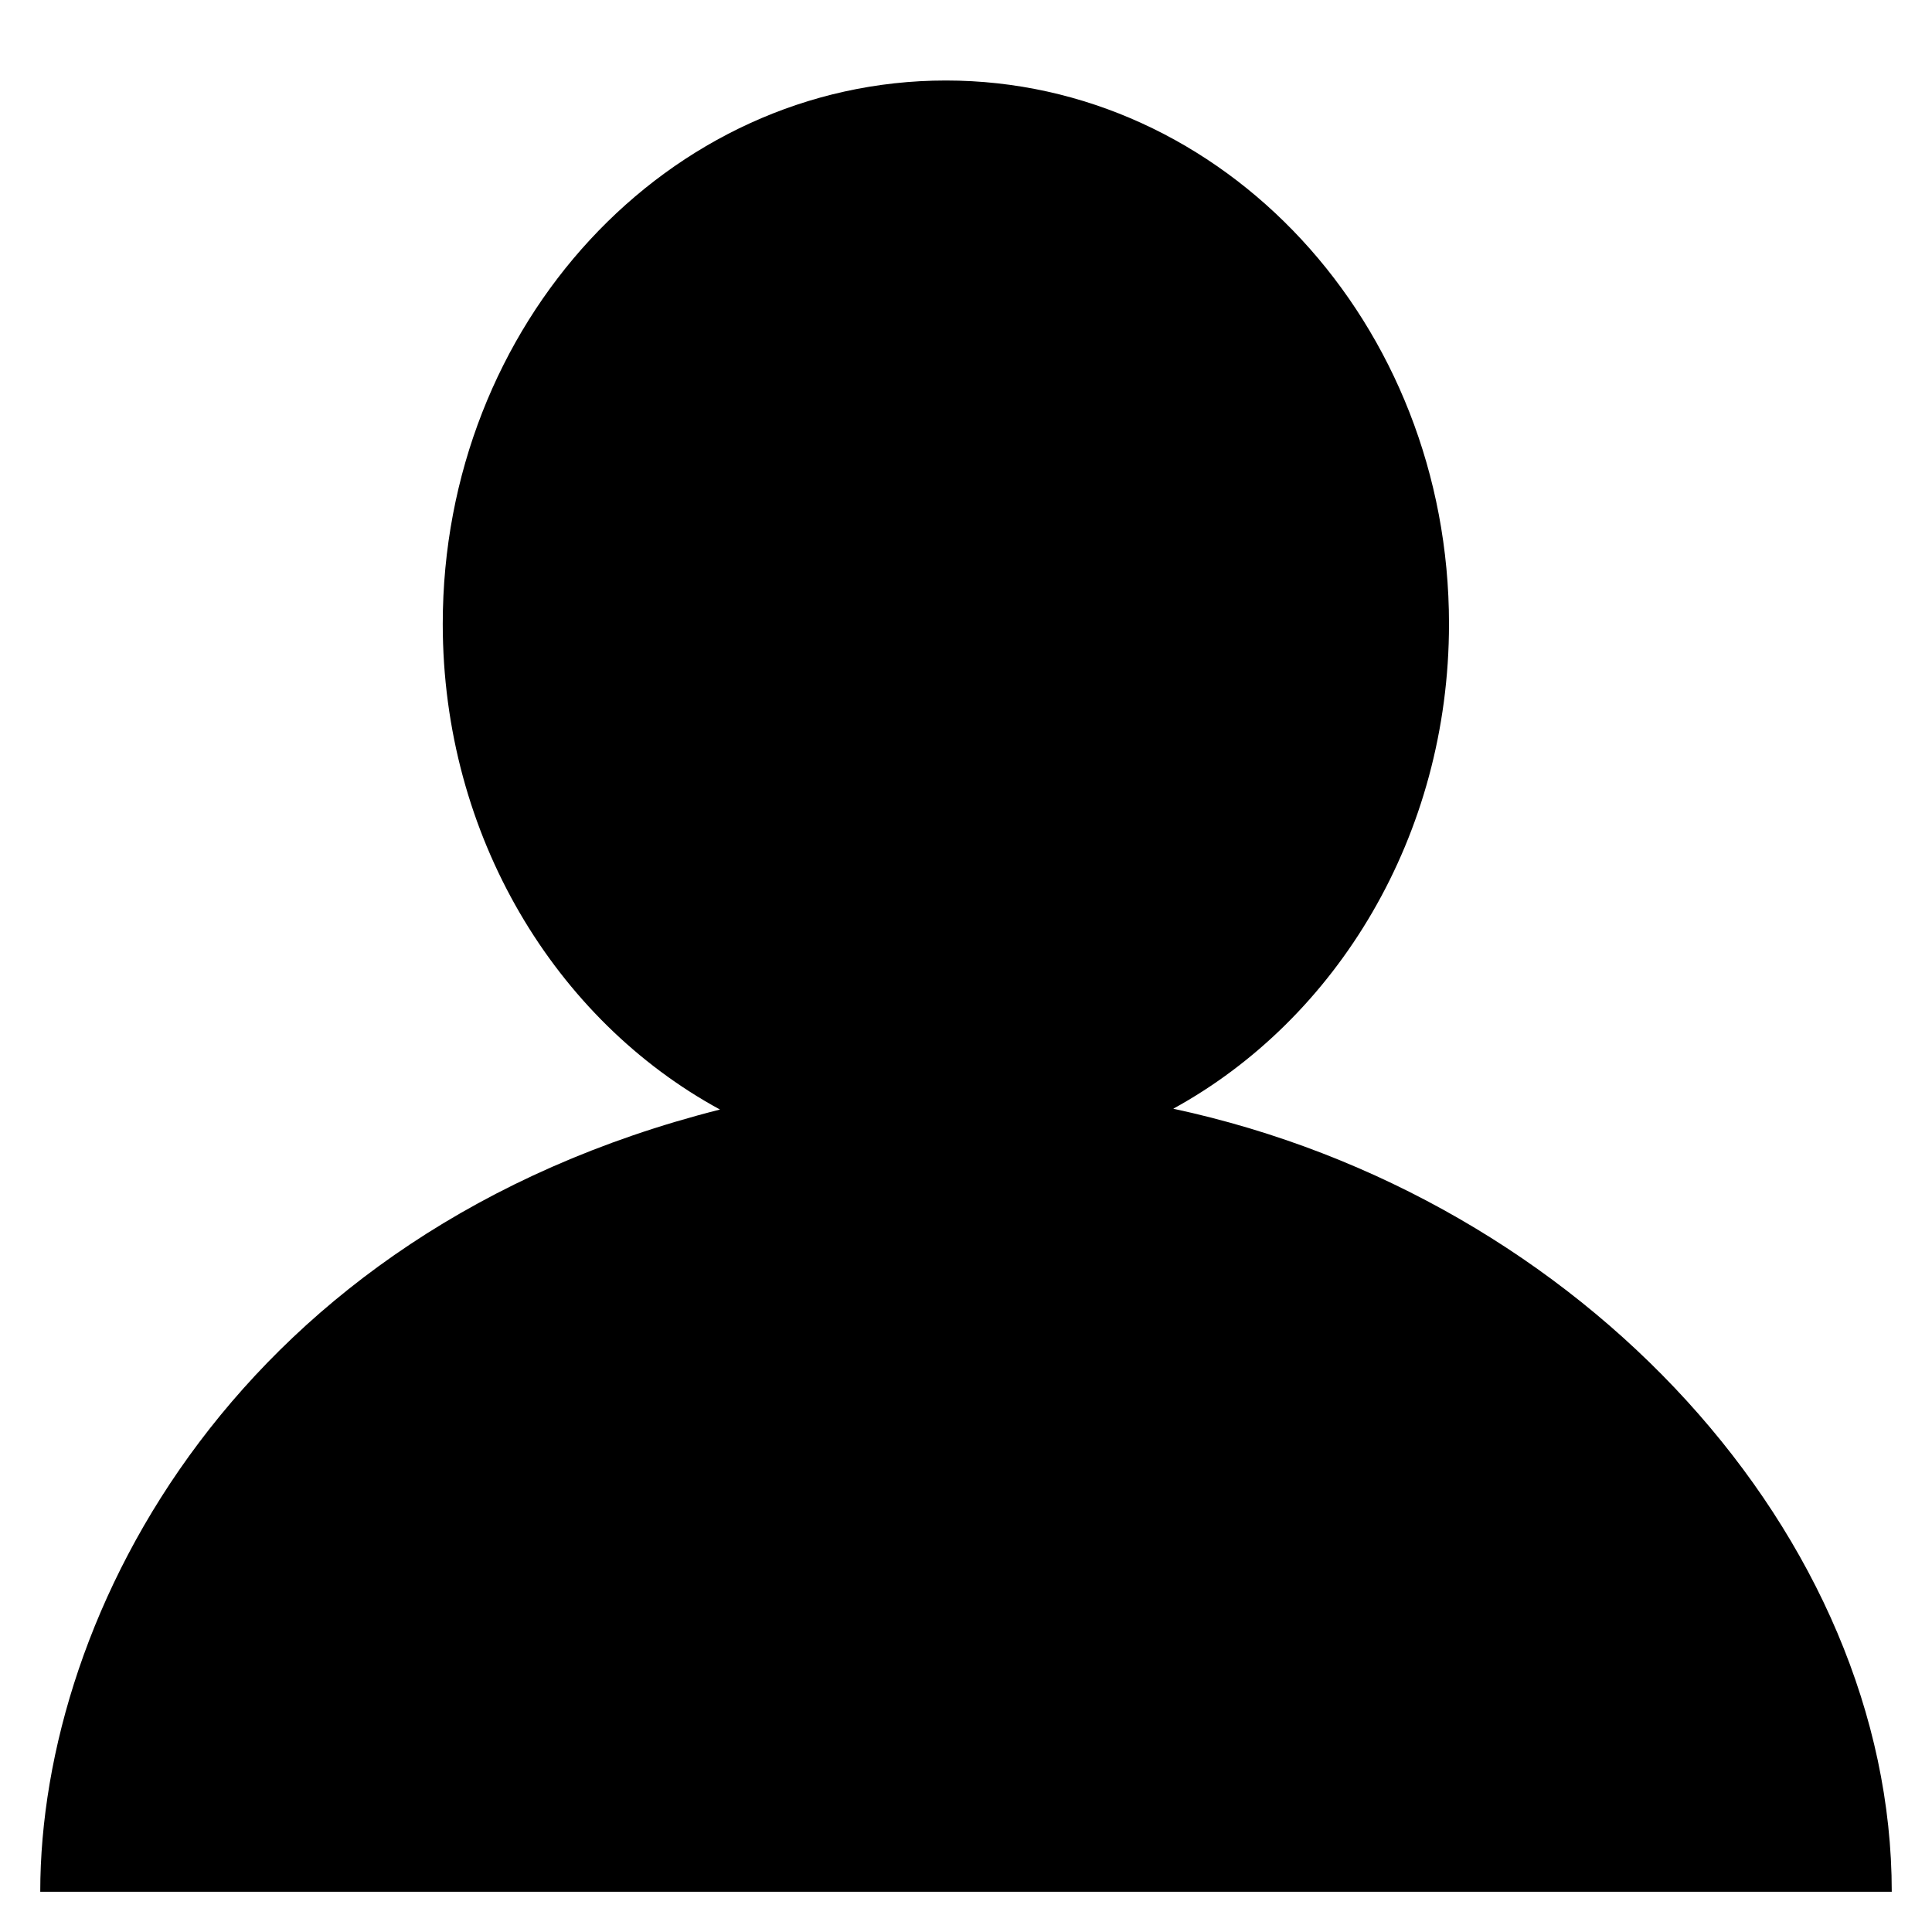 <svg xmlns="http://www.w3.org/2000/svg" xmlns:xlink="http://www.w3.org/1999/xlink" width="200" height="200" class="icon" p-id="3728" t="1655046301636" version="1.1" viewBox="0 0 1024 1024"><defs><style type="text/css">@font-face{font-family:feedback-iconfont;src:url(//at.alicdn.com/t/font_1031158_u69w8yhxdu.woff2?t=1630033759944) format(&quot;woff2&quot;),url(//at.alicdn.com/t/font_1031158_u69w8yhxdu.woff?t=1630033759944) format(&quot;woff&quot;),url(//at.alicdn.com/t/font_1031158_u69w8yhxdu.ttf?t=1630033759944) format(&quot;truetype&quot;)}</style></defs><path d="M621.855 587.643C708.574 540.111 768 442.884 768 330.667 768 171.609 648.609 42.667 501.333 42.667 354.057 42.667 234.667 171.609 234.667 330.667 234.667 443.223 294.453 540.699 381.6 588.074 125.988 652.794 21.333 855.359 21.333 1002.667L486.175 1002.667 1002.667 1002.667C1002.667 815.459 839.953 634.459 621.855 587.643Z" p-id="3729"/></svg>